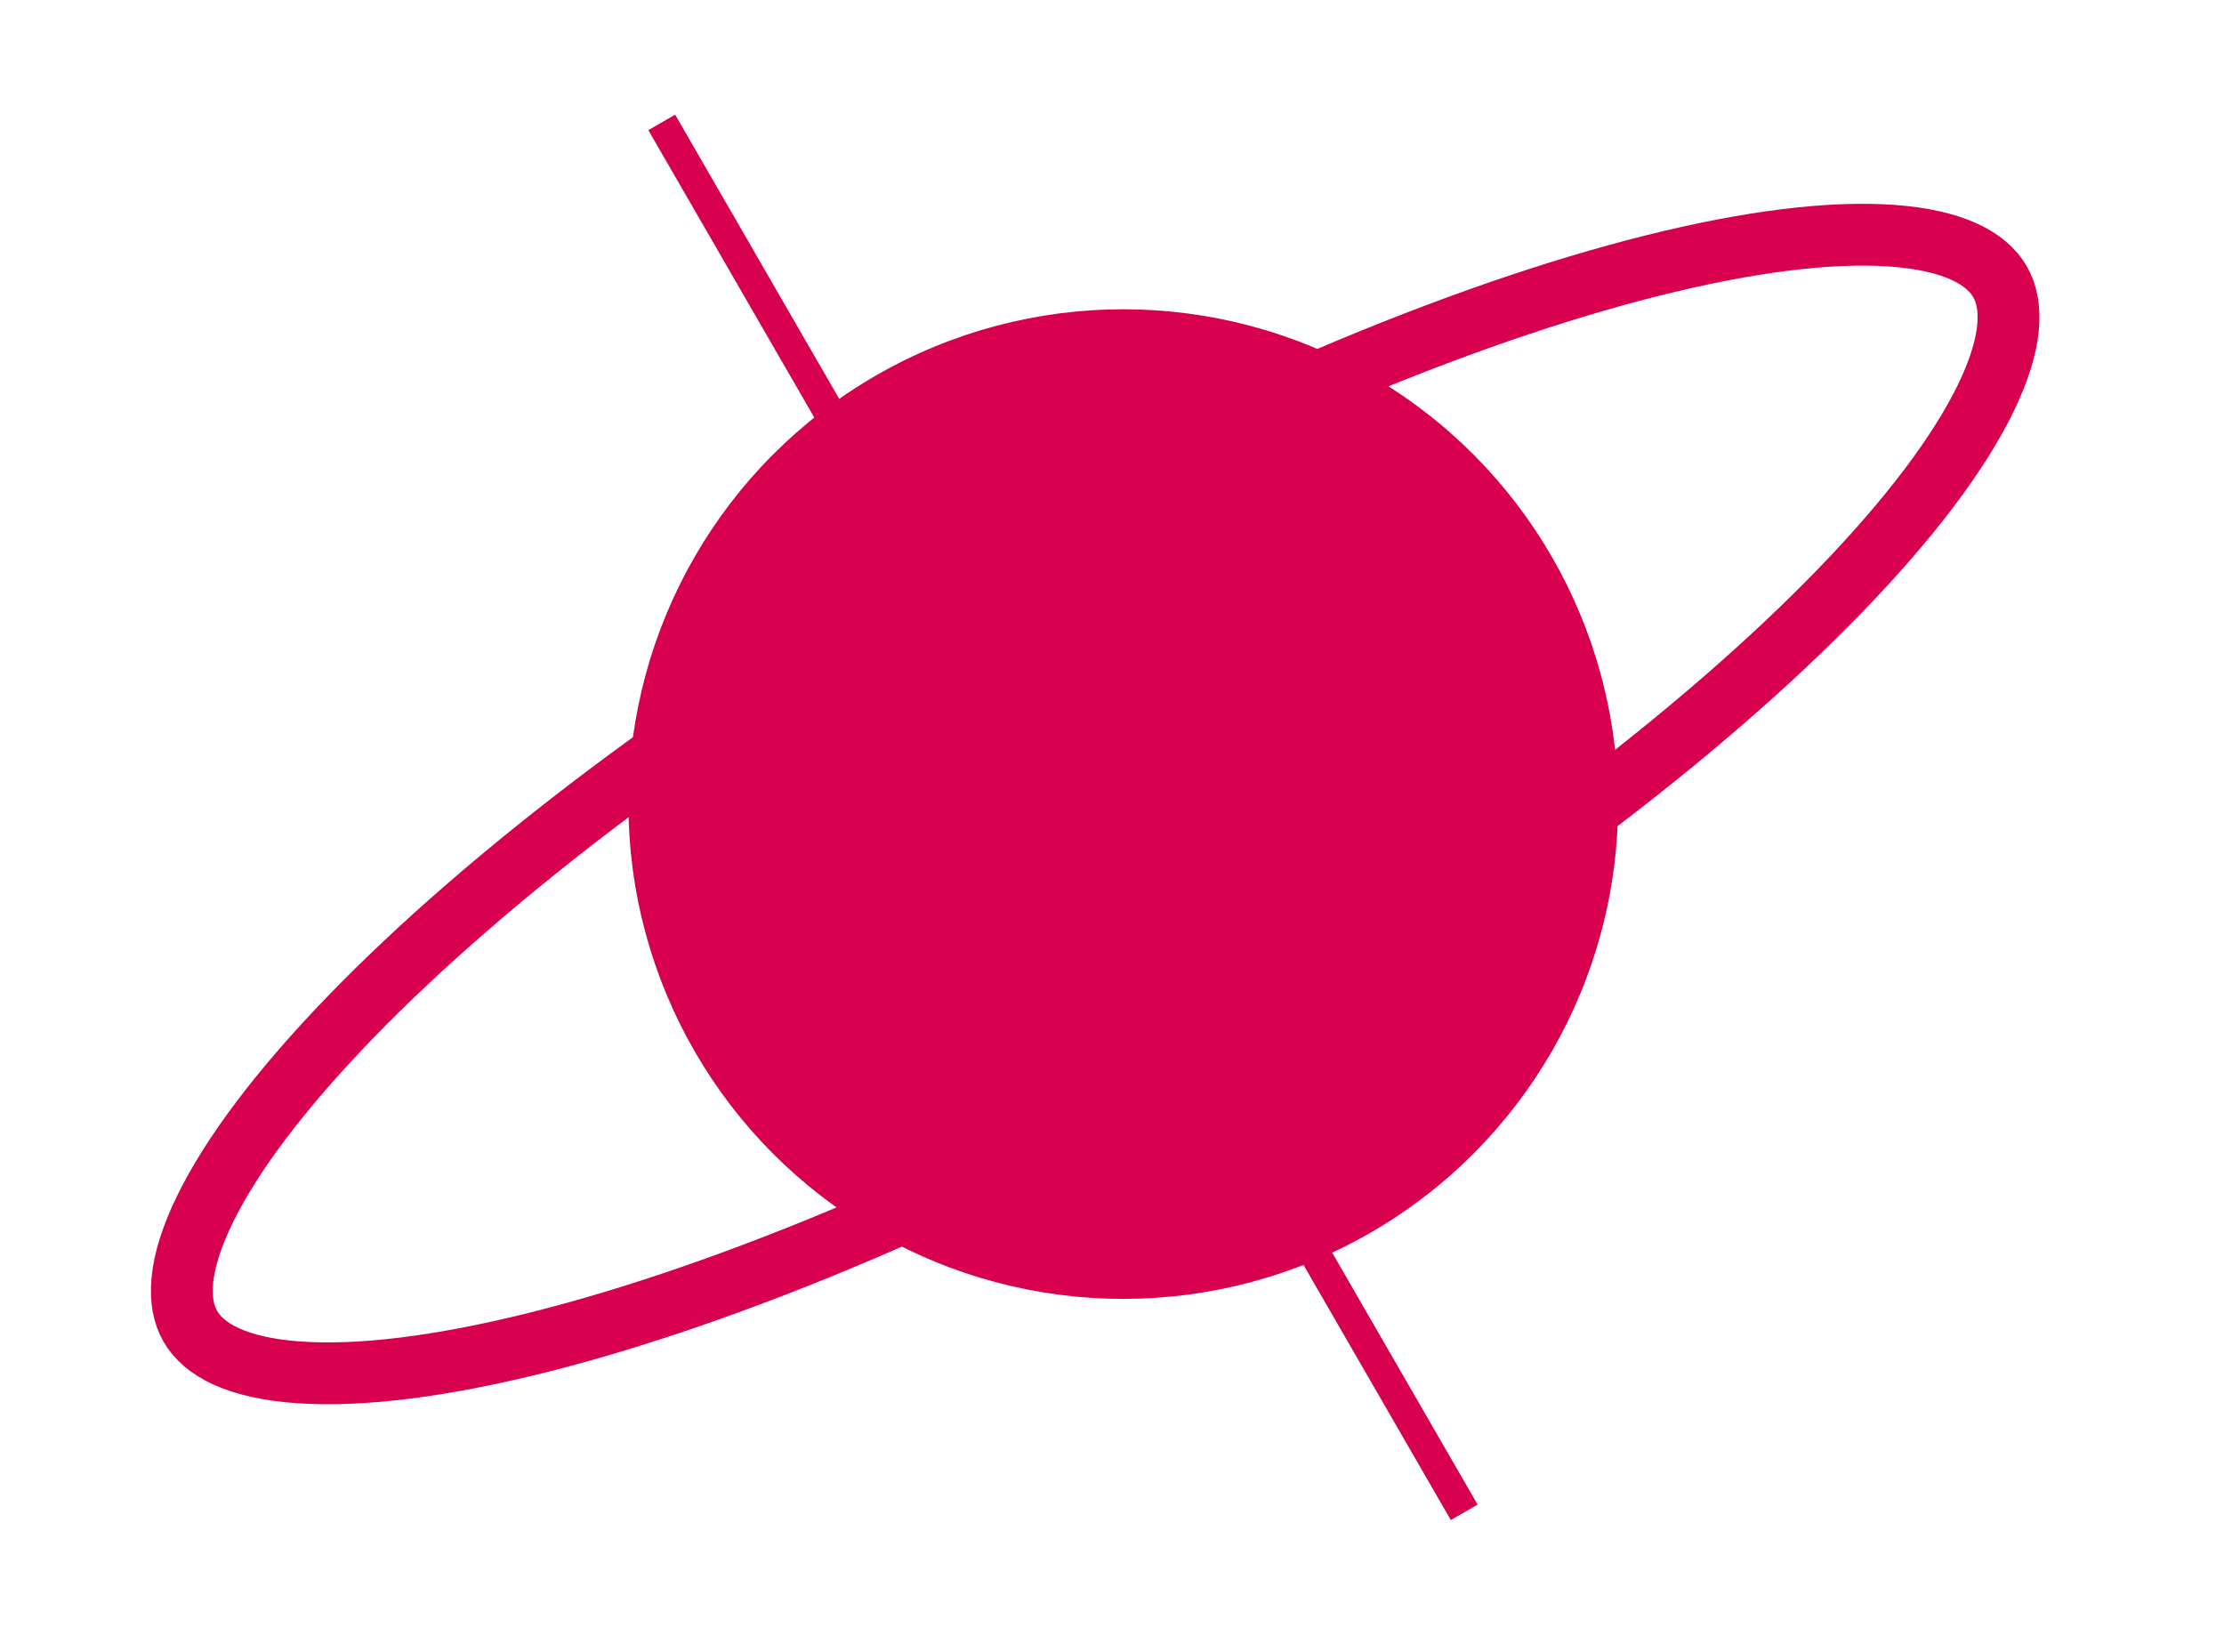 <svg width="35" height="26" viewBox="0 0 35 26" fill="none" xmlns="http://www.w3.org/2000/svg">
<path d="M31.474 4.432C31.685 4.797 31.677 5.389 31.248 6.271C30.827 7.136 30.052 8.165 28.962 9.291C26.786 11.54 23.431 14.099 19.41 16.42C15.39 18.742 11.496 20.368 8.46 21.128C6.939 21.509 5.661 21.665 4.702 21.597C3.723 21.528 3.207 21.239 2.996 20.874C2.786 20.51 2.793 19.918 3.223 19.035C3.644 18.171 4.418 17.142 5.508 16.015C7.684 13.766 11.04 11.207 15.06 8.886C19.081 6.564 22.974 4.938 26.01 4.178C27.531 3.797 28.809 3.641 29.768 3.709C30.748 3.778 31.264 4.068 31.474 4.432Z" stroke="#D8004E" stroke-width="0.973"/>
<g filter="url(#filter0_f)">
<circle cx="17.677" cy="12.654" r="7.787" fill="#D8004E"/>
</g>
<line x1="23.043" y1="23.8" x2="10.414" y2="1.926" stroke="#D8004E" stroke-width="0.487"/>
<defs>
<filter id="filter0_f" x="5.997" y="0.974" width="23.36" height="23.36" filterUnits="userSpaceOnUse" color-interpolation-filters="sRGB">
<feFlood flood-opacity="0" result="BackgroundImageFix"/>
<feBlend mode="normal" in="SourceGraphic" in2="BackgroundImageFix" result="shape"/>
<feGaussianBlur stdDeviation="1.947" result="effect1_foregroundBlur"/>
</filter>
</defs>
</svg>
